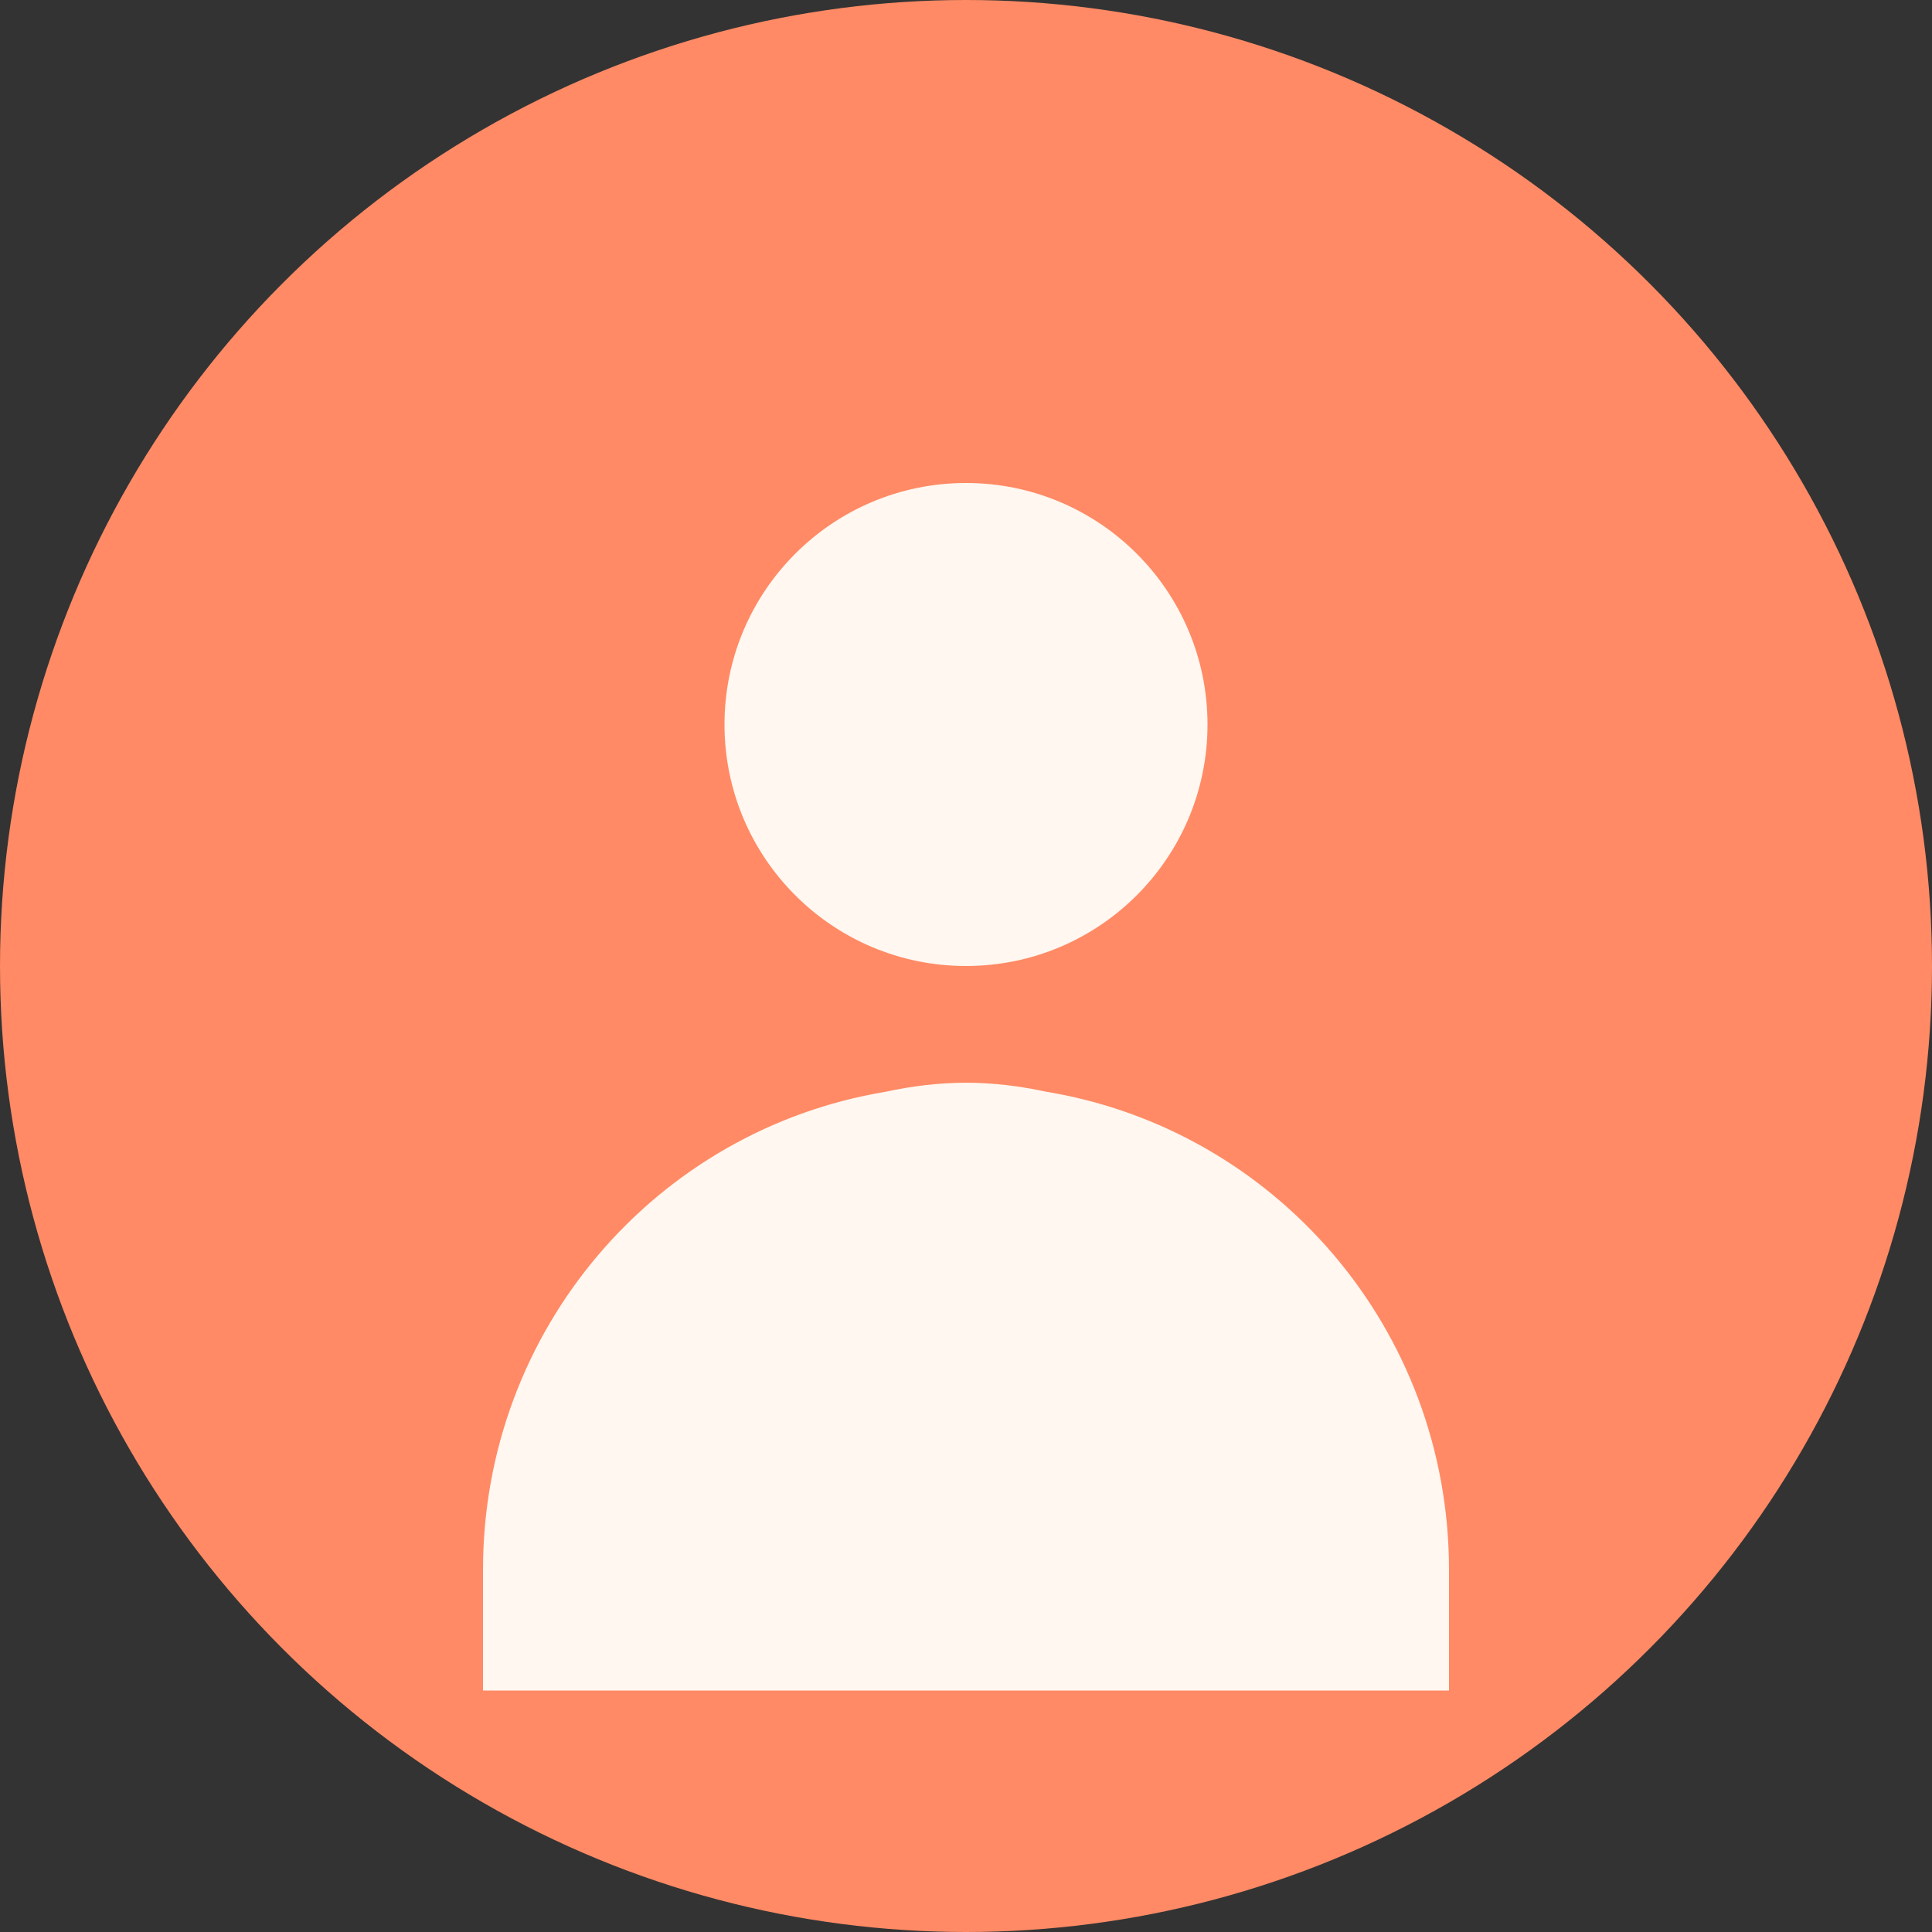 <svg width="80" height="80" viewBox="0 0 80 80" fill="none" xmlns="http://www.w3.org/2000/svg">
  <rect x="0" y="0" width="80" height="80" fill="#333333" stroke="none"/>
  <circle cx="40" cy="40" r="40" fill="#FF8A65"/>
  <path d="M40 20C45.523 20 50 24.477 50 30C50 35.523 45.523 40 40 40C34.477 40 30 35.523 30 30C30 24.477 34.477 20 40 20Z" fill="#FFF7F0"/>
  <path d="M20 65C20 55.059 27.163 46.785 36.667 45.208C37.778 44.969 38.889 44.833 40 44.833C41.111 44.833 42.222 44.969 43.333 45.208C52.837 46.785 60 55.059 60 65V70H20V65Z" fill="#FFF7F0"/>
</svg> 